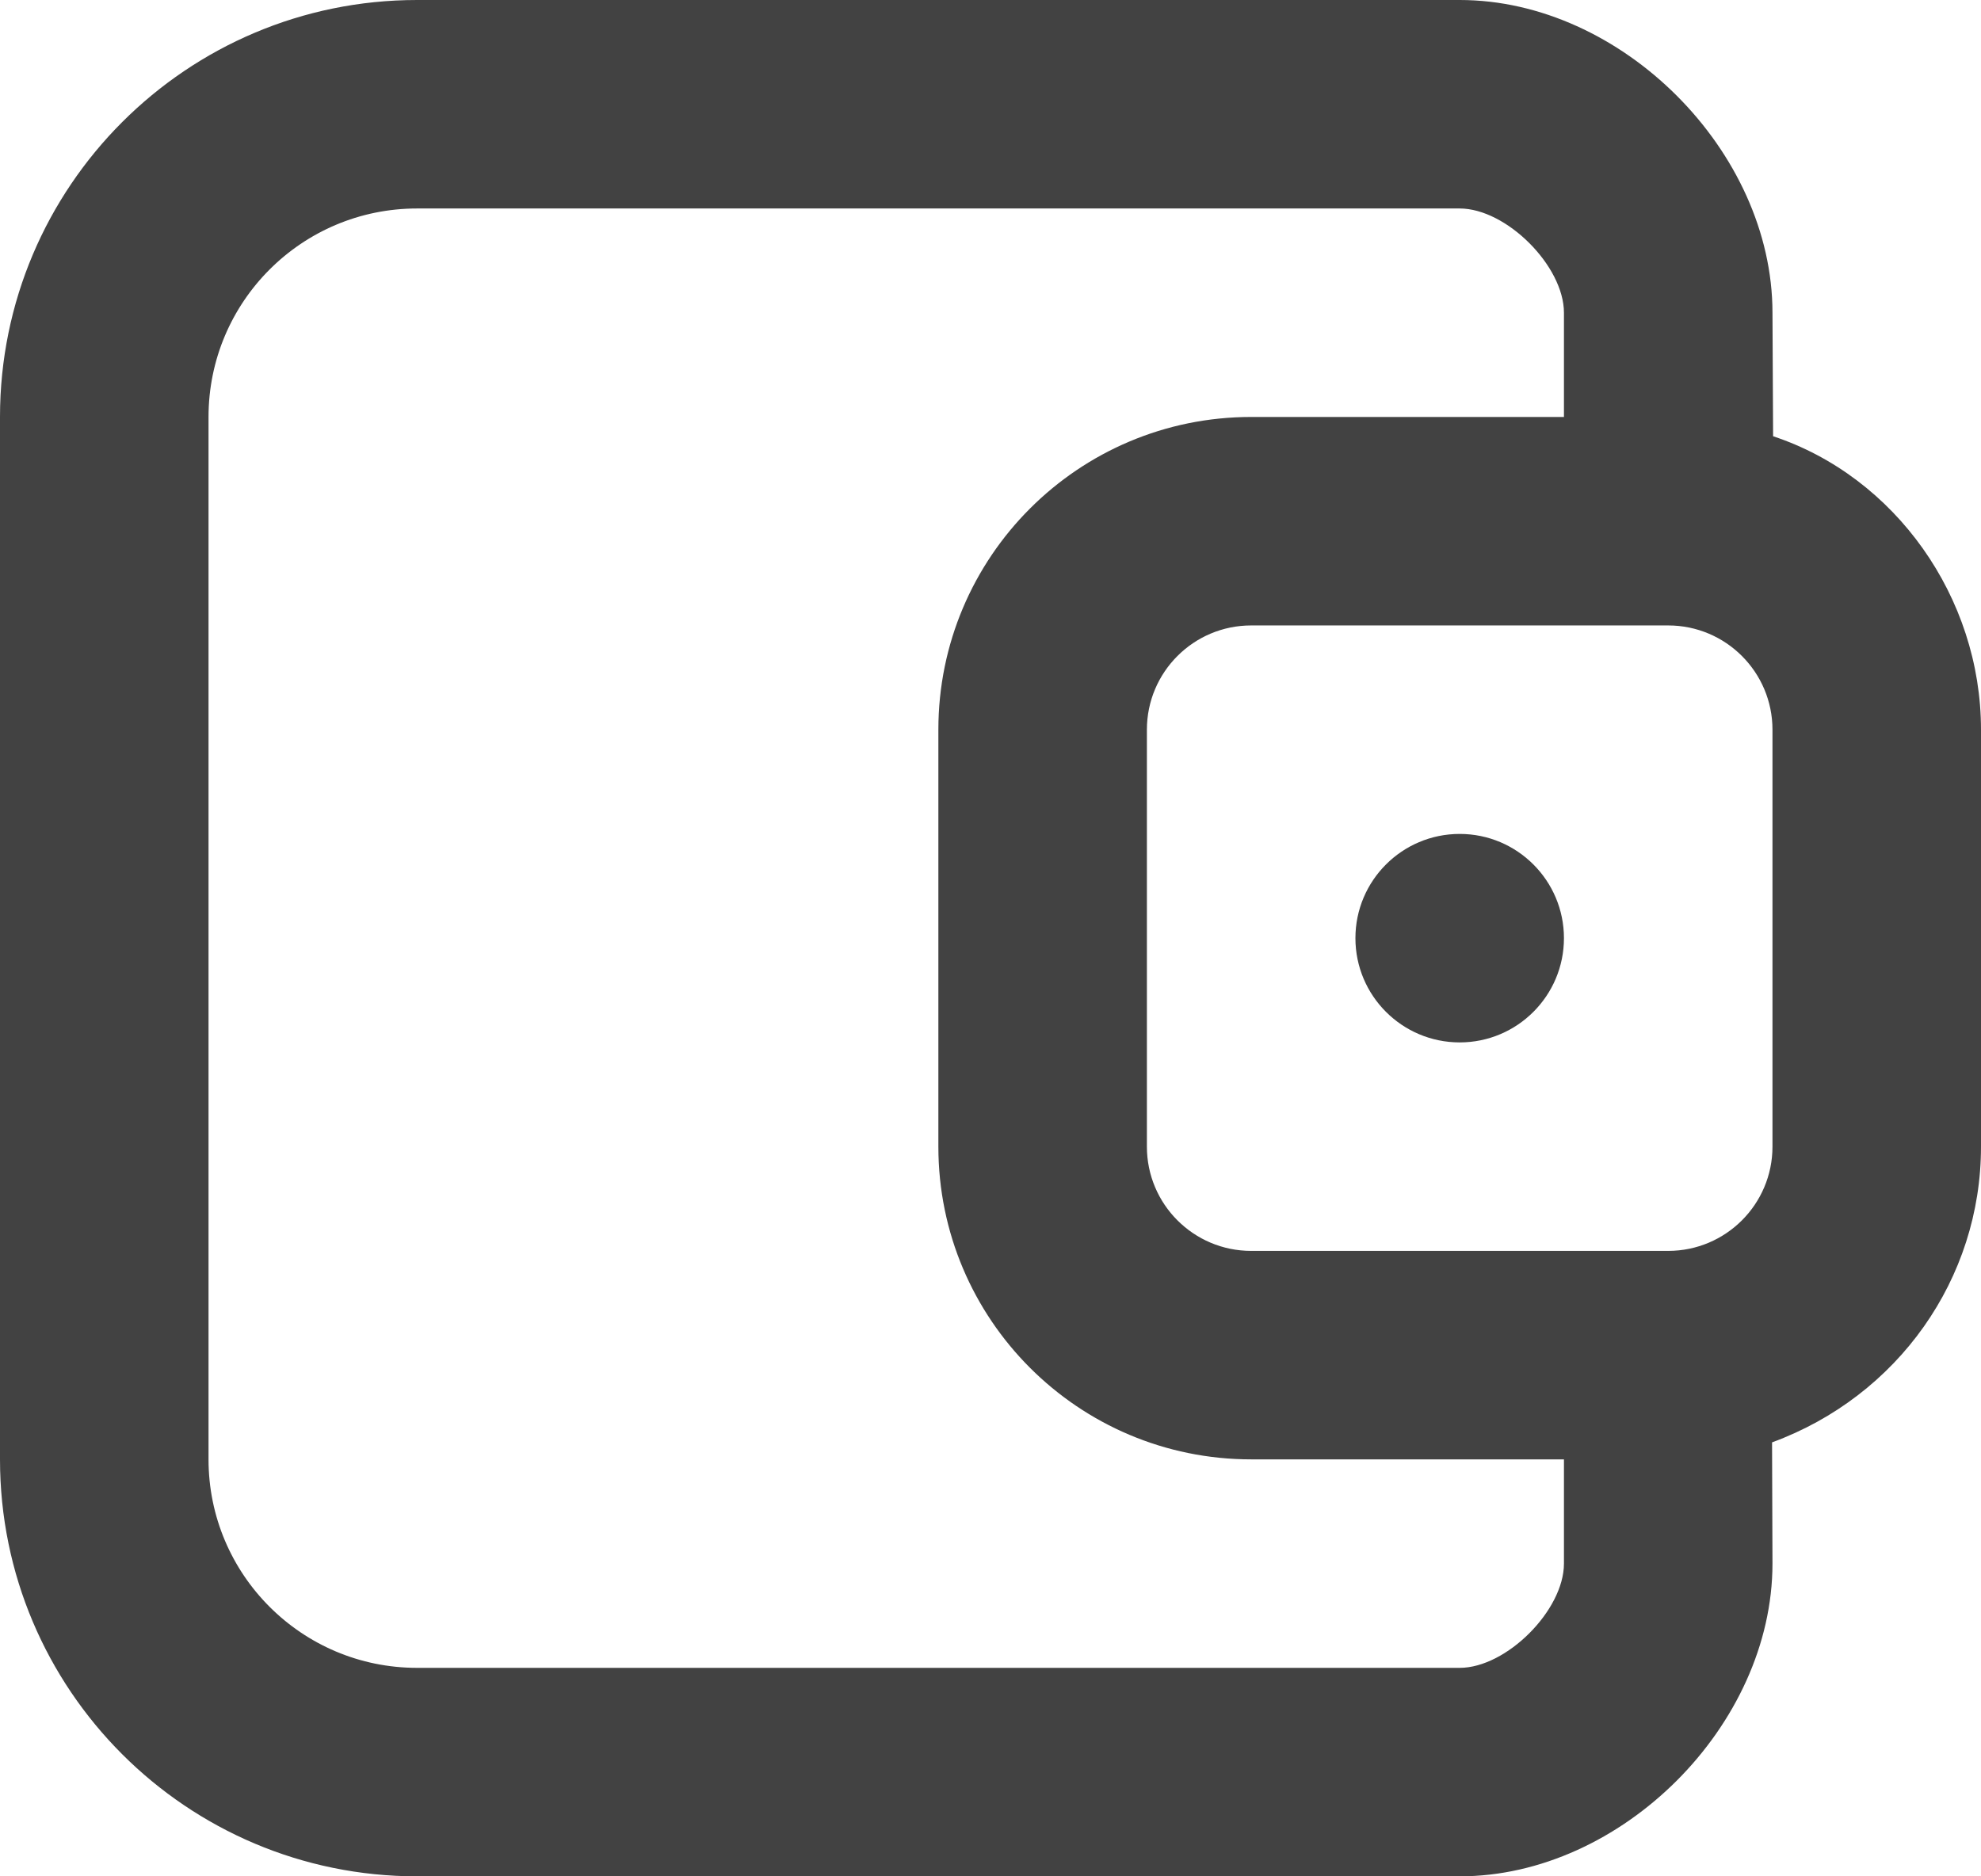 <svg width="19" height="18" viewBox="0 0 19 18" fill="none" xmlns="http://www.w3.org/2000/svg">
<path d="M4 0C1.791 0 -9.99958e-05 1.791 4.1874e-09 4V14C4.1874e-09 16.209 1.791 18 4 18H14C15.552 18 17 16.552 17 15L16.996 13.837C18.204 13.393 19 12.268 19 11V7C19 5.732 18.178 4.573 17.006 4.185L17 3C17 1.448 15.552 0 14 0H4ZM4 2H14C14.448 2 15 2.552 15 3V4H12C10.343 4 9 5.343 9 7V11C9 12.657 10.343 14 12 14H15V15C15 15.448 14.448 16 14 16H4C2.895 16 2 15.105 2 14V4C2 2.895 2.895 2 4 2ZM12 6H16C16.552 6 17 6.448 17 7V11C17 11.552 16.552 12 16 12H12C11.448 12 11 11.552 11 11V7C11 6.448 11.448 6 12 6ZM14 8C13.448 8 13 8.448 13 9C13 9.552 13.448 10 14 10C14.552 10 15 9.552 15 9C15 8.448 14.552 8 14 8Z" fill="#424242"/>
</svg>
